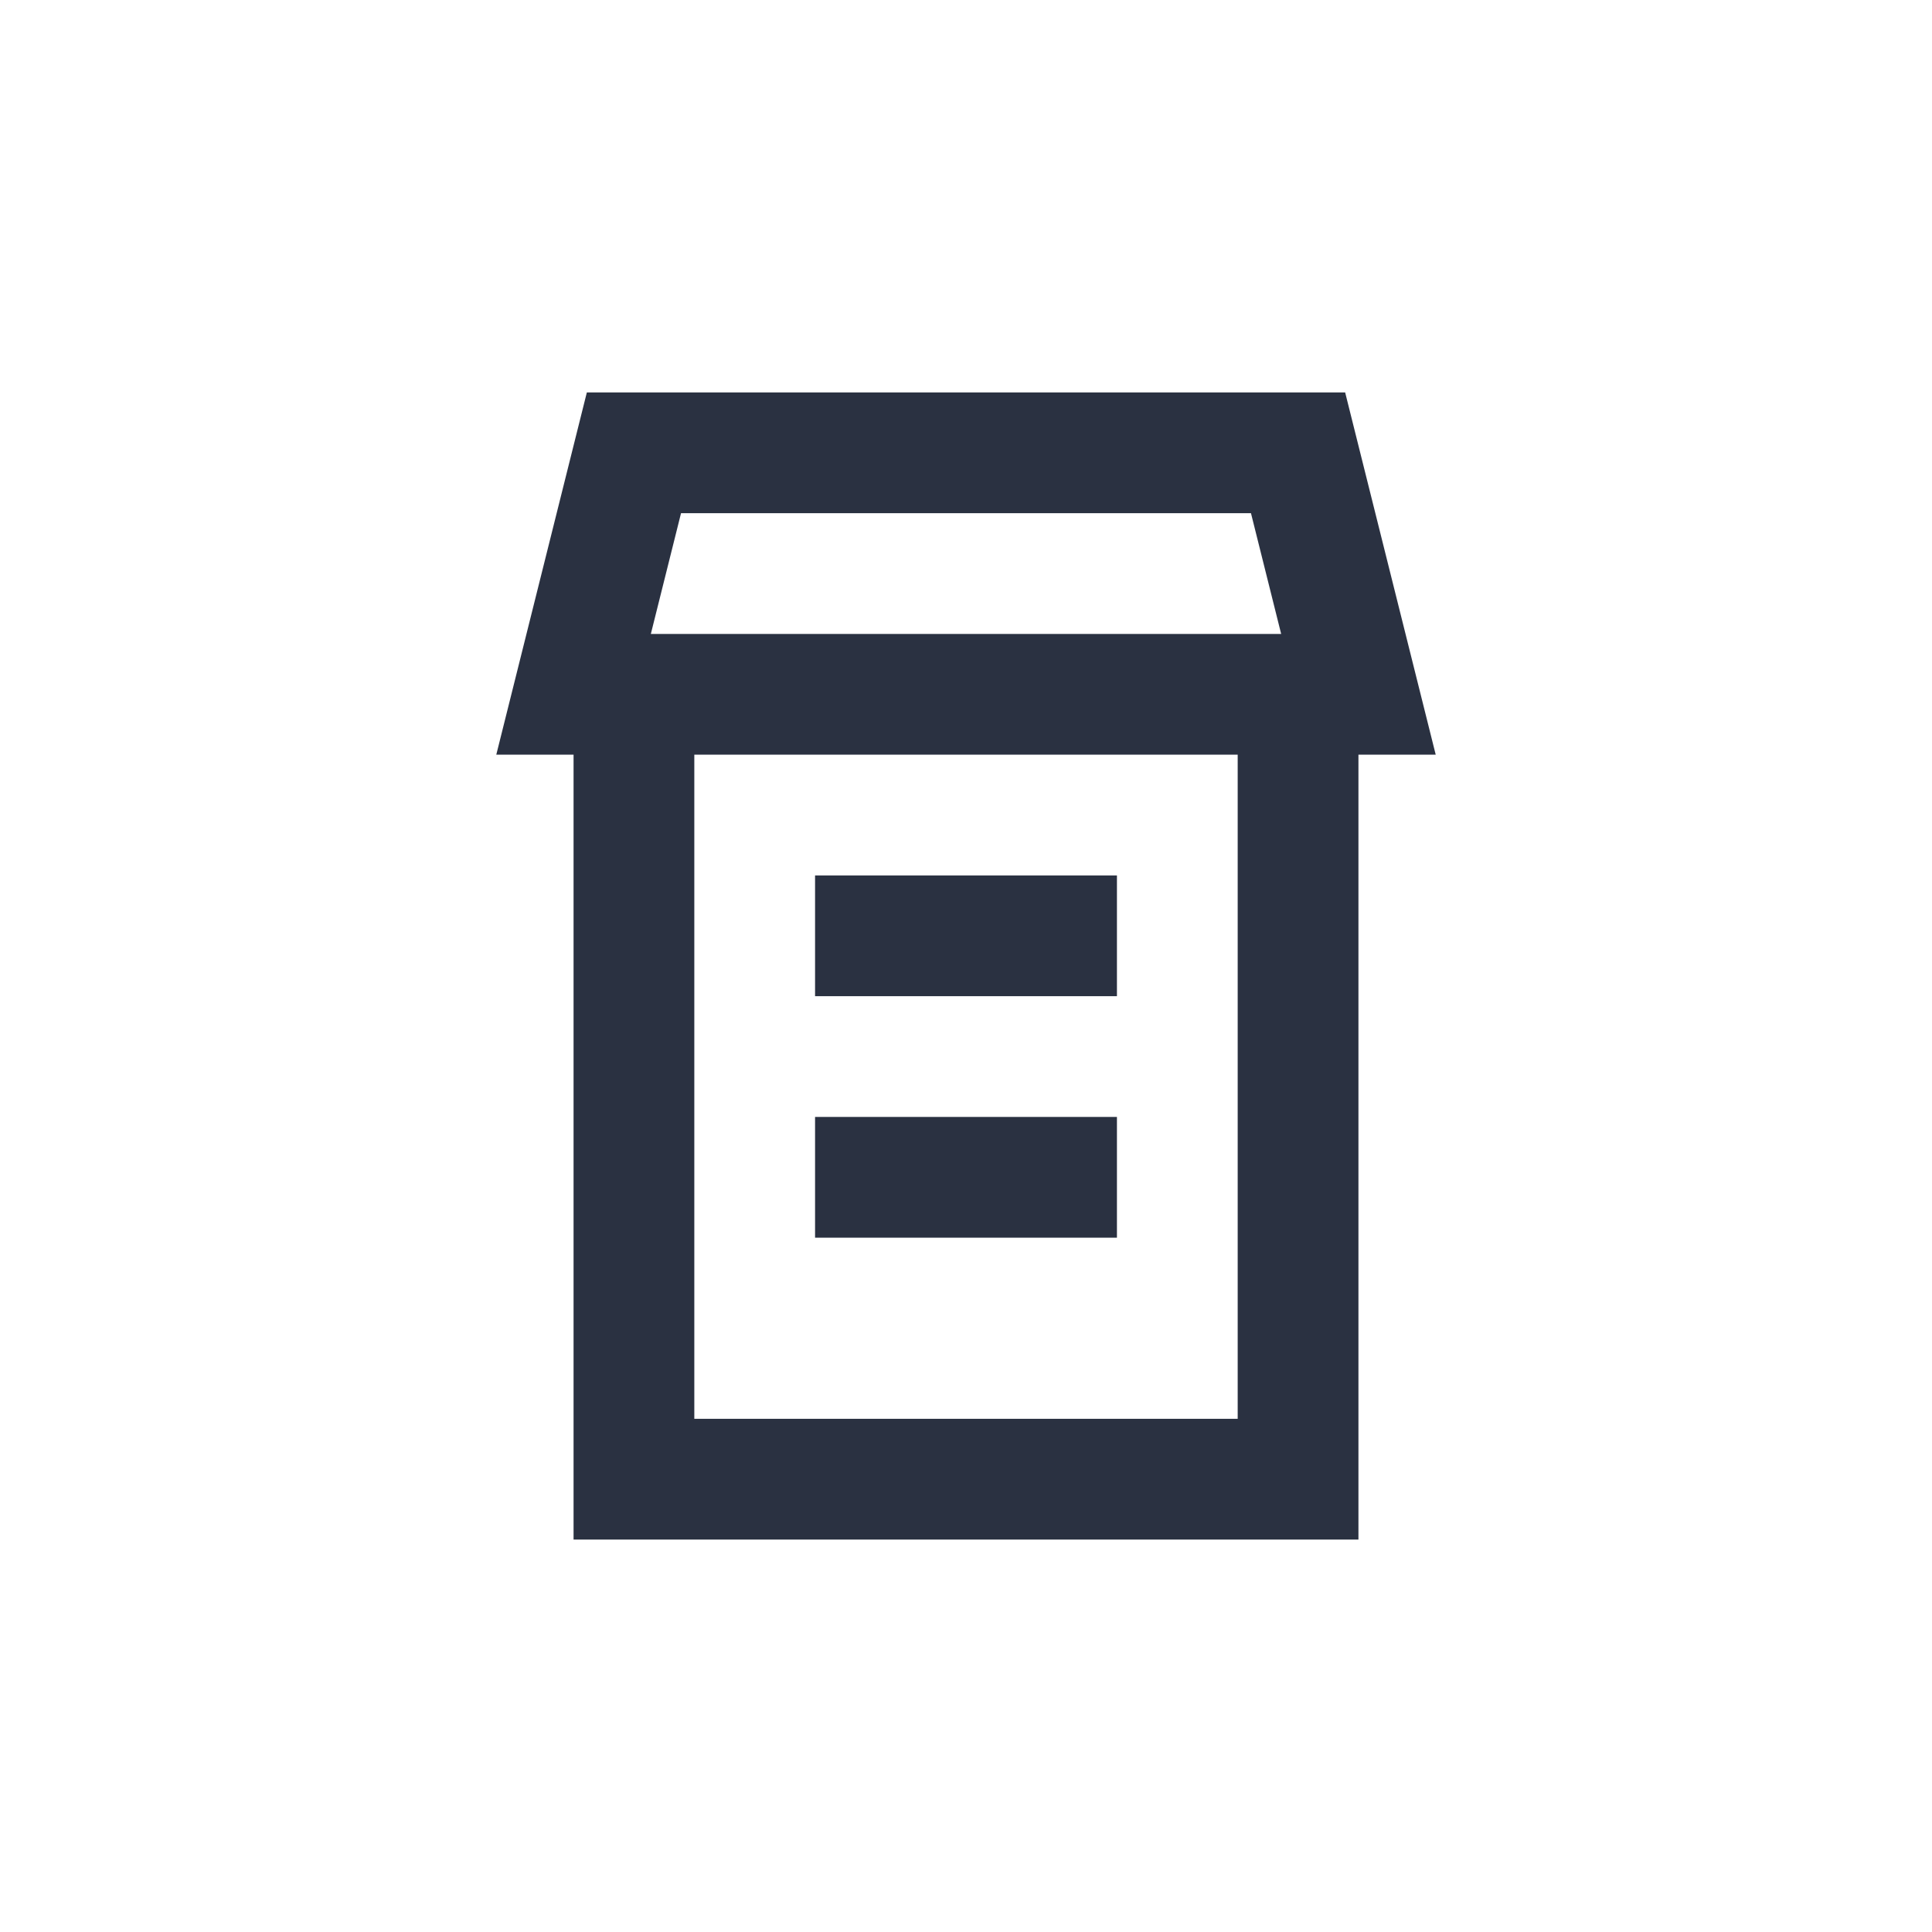 <svg id="Layer_1" data-name="Layer 1" xmlns="http://www.w3.org/2000/svg" viewBox="0 0 32 32"><defs><style>.cls-1{fill:#2a3141;}</style></defs><title>ic-sm-building-small</title><path class="cls-1" d="M23.78,12.5l-1.5-6H9.72l-1.5,6H9.5v13h13v-13Zm-12.5-4h9.44l.5,2H10.78Zm9.22,15h-9v-11h9Z"/><rect class="cls-1" x="13.5" y="14.5" width="5" height="2"/><rect class="cls-1" x="13.5" y="18.5" width="5" height="2"/></svg>